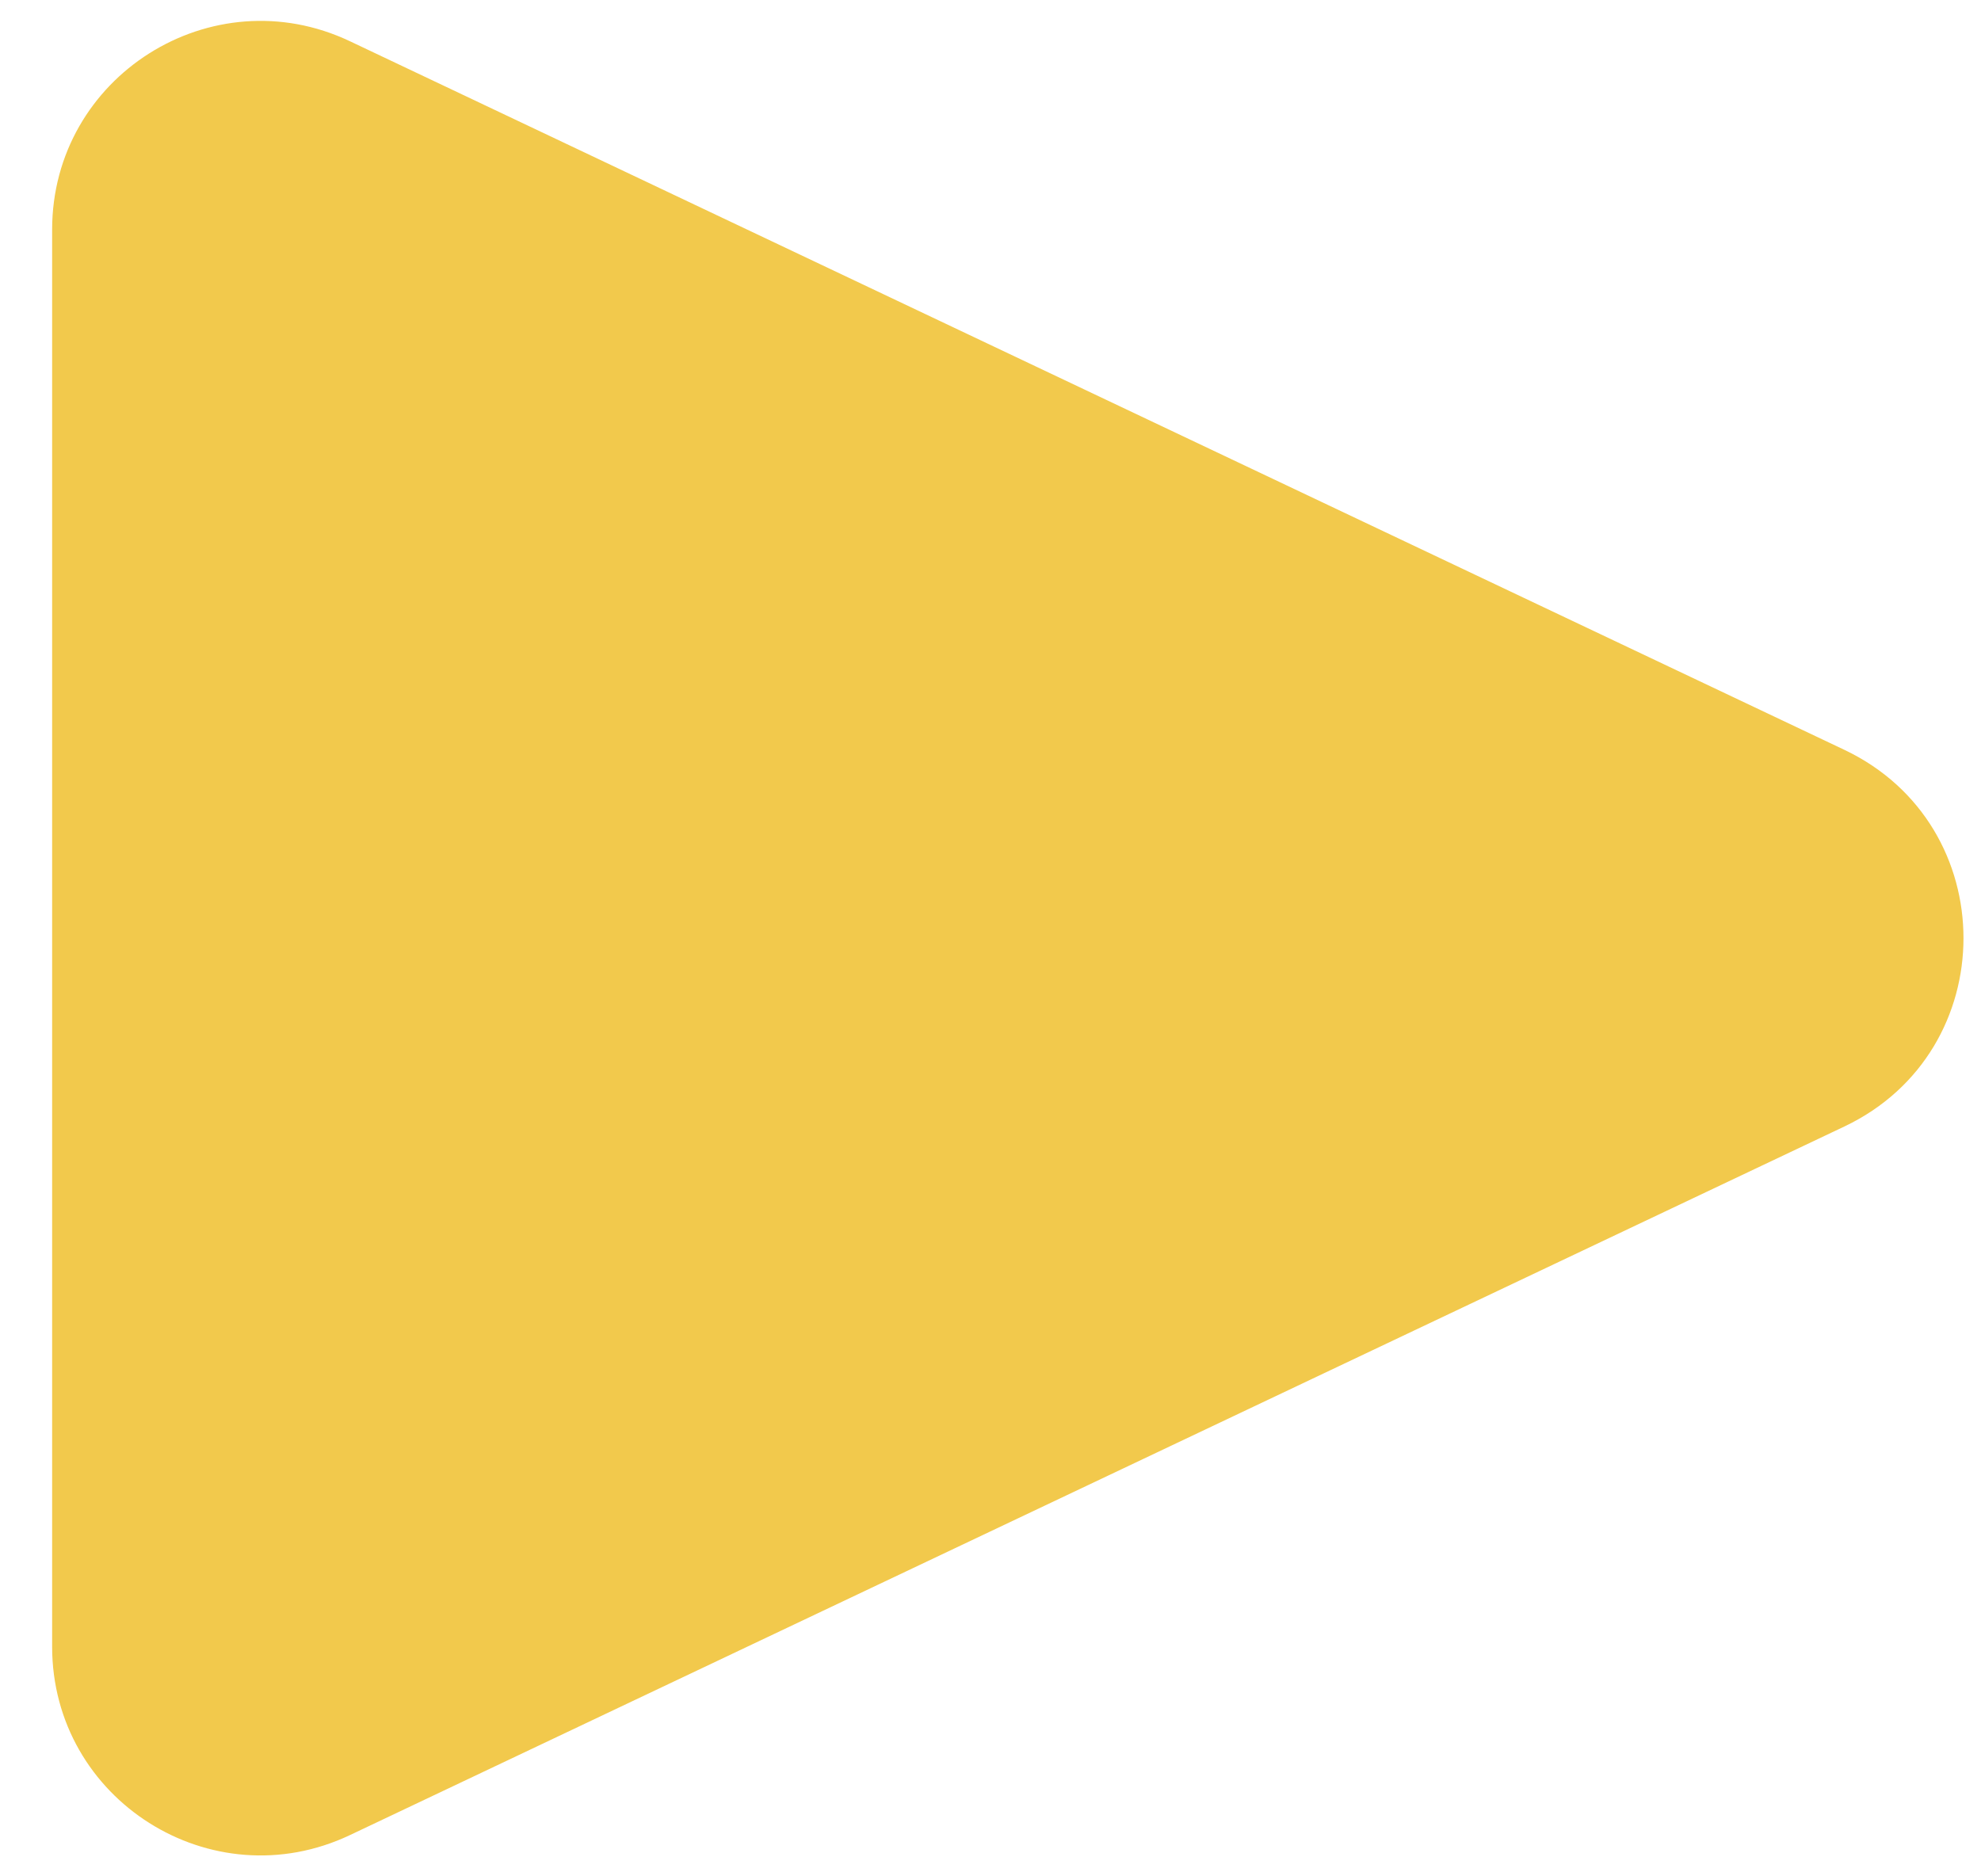 <svg width="19" height="18" viewBox="0 0 19 18" fill="none" xmlns="http://www.w3.org/2000/svg">
<path d="M17.689 7.193C19.213 7.916 19.213 10.084 17.689 10.807L3.357 17.604C2.03 18.234 0.5 17.266 0.5 15.797L0.5 2.203C0.5 0.734 2.03 -0.234 3.357 0.396L17.689 7.193Z" fill="#F2C94C"/>
</svg>
